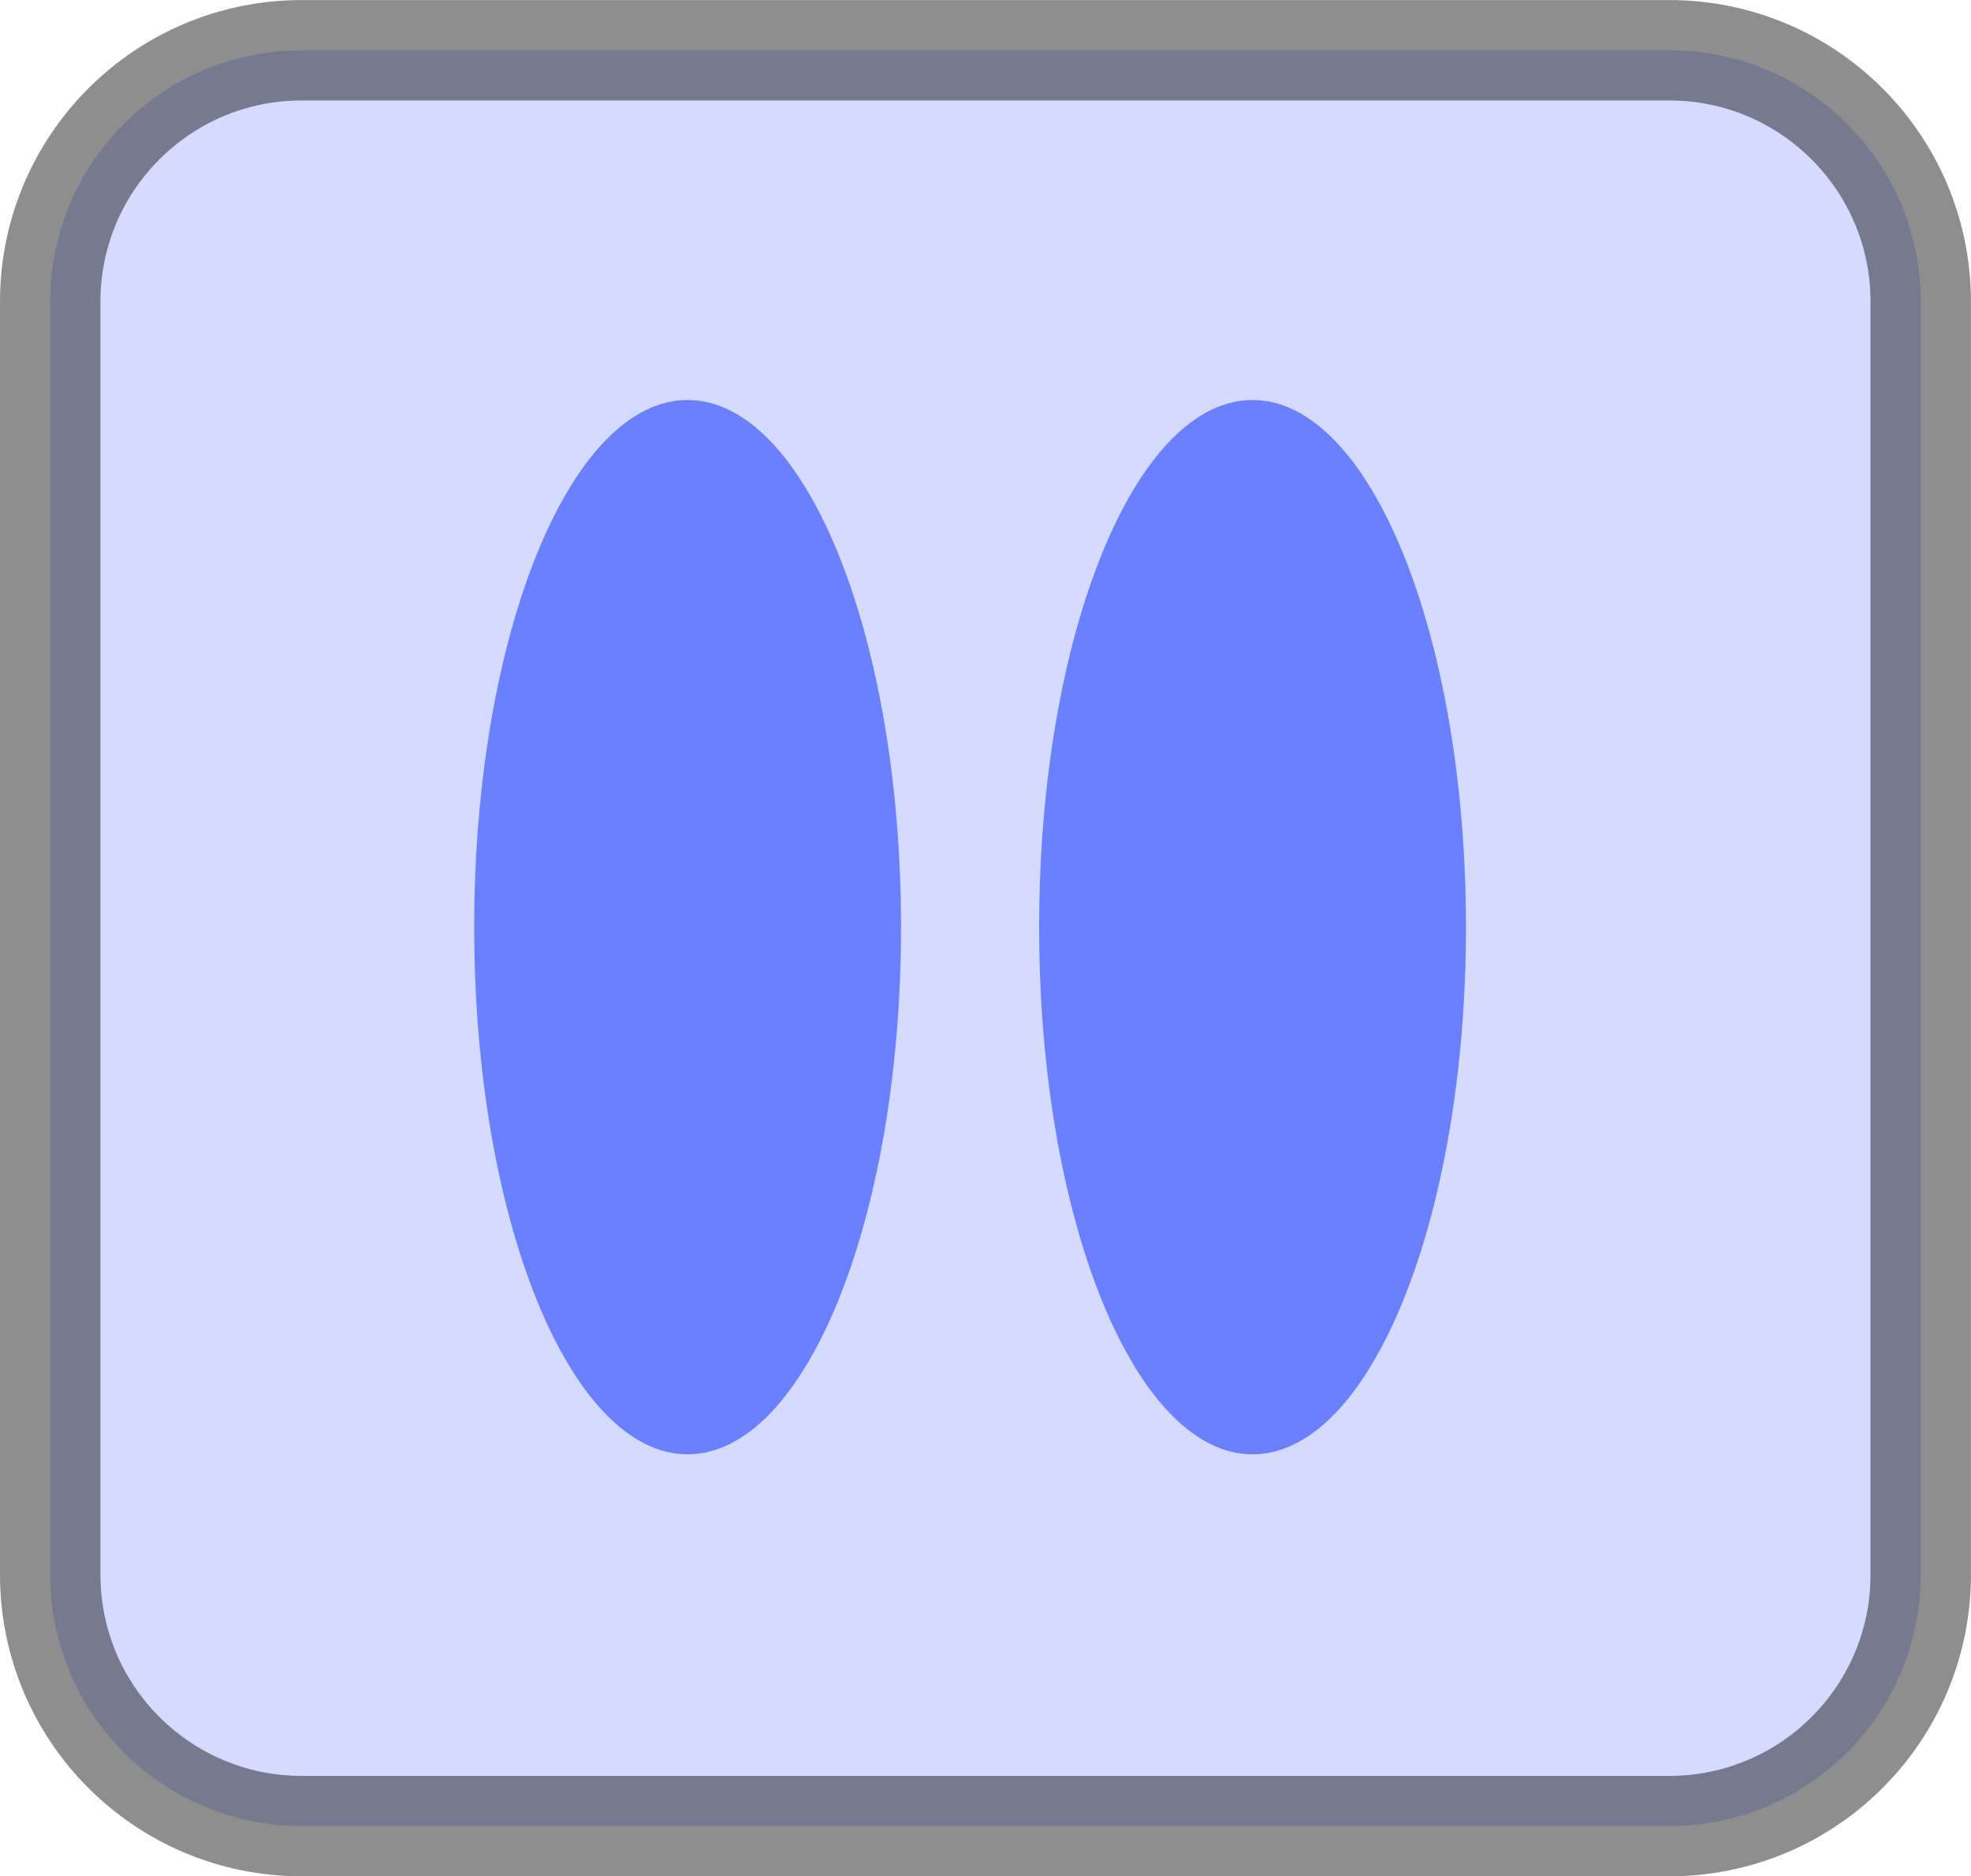 <svg version="1.1" xmlns="http://www.w3.org/2000/svg" xmlns:xlink="http://www.w3.org/1999/xlink" width="39.25" height="37.372" viewBox="0,0,39.25,37.372"><g transform="translate(-307.125,-156.753)"><g data-paper-data="{&quot;isPaintingLayer&quot;:true}" fill-rule="nonzero" stroke-linecap="butt" stroke-linejoin="miter" stroke-miterlimit="10" stroke-dasharray="" stroke-dashoffset="0" style="mix-blend-mode: normal"><path d="M313.133,193.125c-2.766,0 -5.008,-2.242 -5.008,-5.008v-25.355c0,-2.766 2.242,-5.008 5.008,-5.008h27.233c2.766,0 5.008,2.242 5.008,5.008v25.355c0,2.766 -2.242,5.008 -5.008,5.008z" fill="#d5dbff" stroke-opacity="0.443" stroke="#000000" stroke-width="2"/><path d="M325.068,175.22c0,5.799 -1.903,10.5 -4.25,10.5c-2.347,0 -4.25,-4.701 -4.25,-10.5c0,-5.799 1.903,-10.5 4.25,-10.5c2.347,0 4.25,4.701 4.25,10.5z" fill="#6a80ff" stroke="none" stroke-width="0"/><path d="M336.318,175.22c0,5.799 -1.903,10.5 -4.25,10.5c-2.347,0 -4.25,-4.701 -4.25,-10.5c0,-5.799 1.903,-10.5 4.25,-10.5c2.347,0 4.25,4.701 4.25,10.5z" fill="#6a80ff" stroke="none" stroke-width="0"/></g></g></svg>